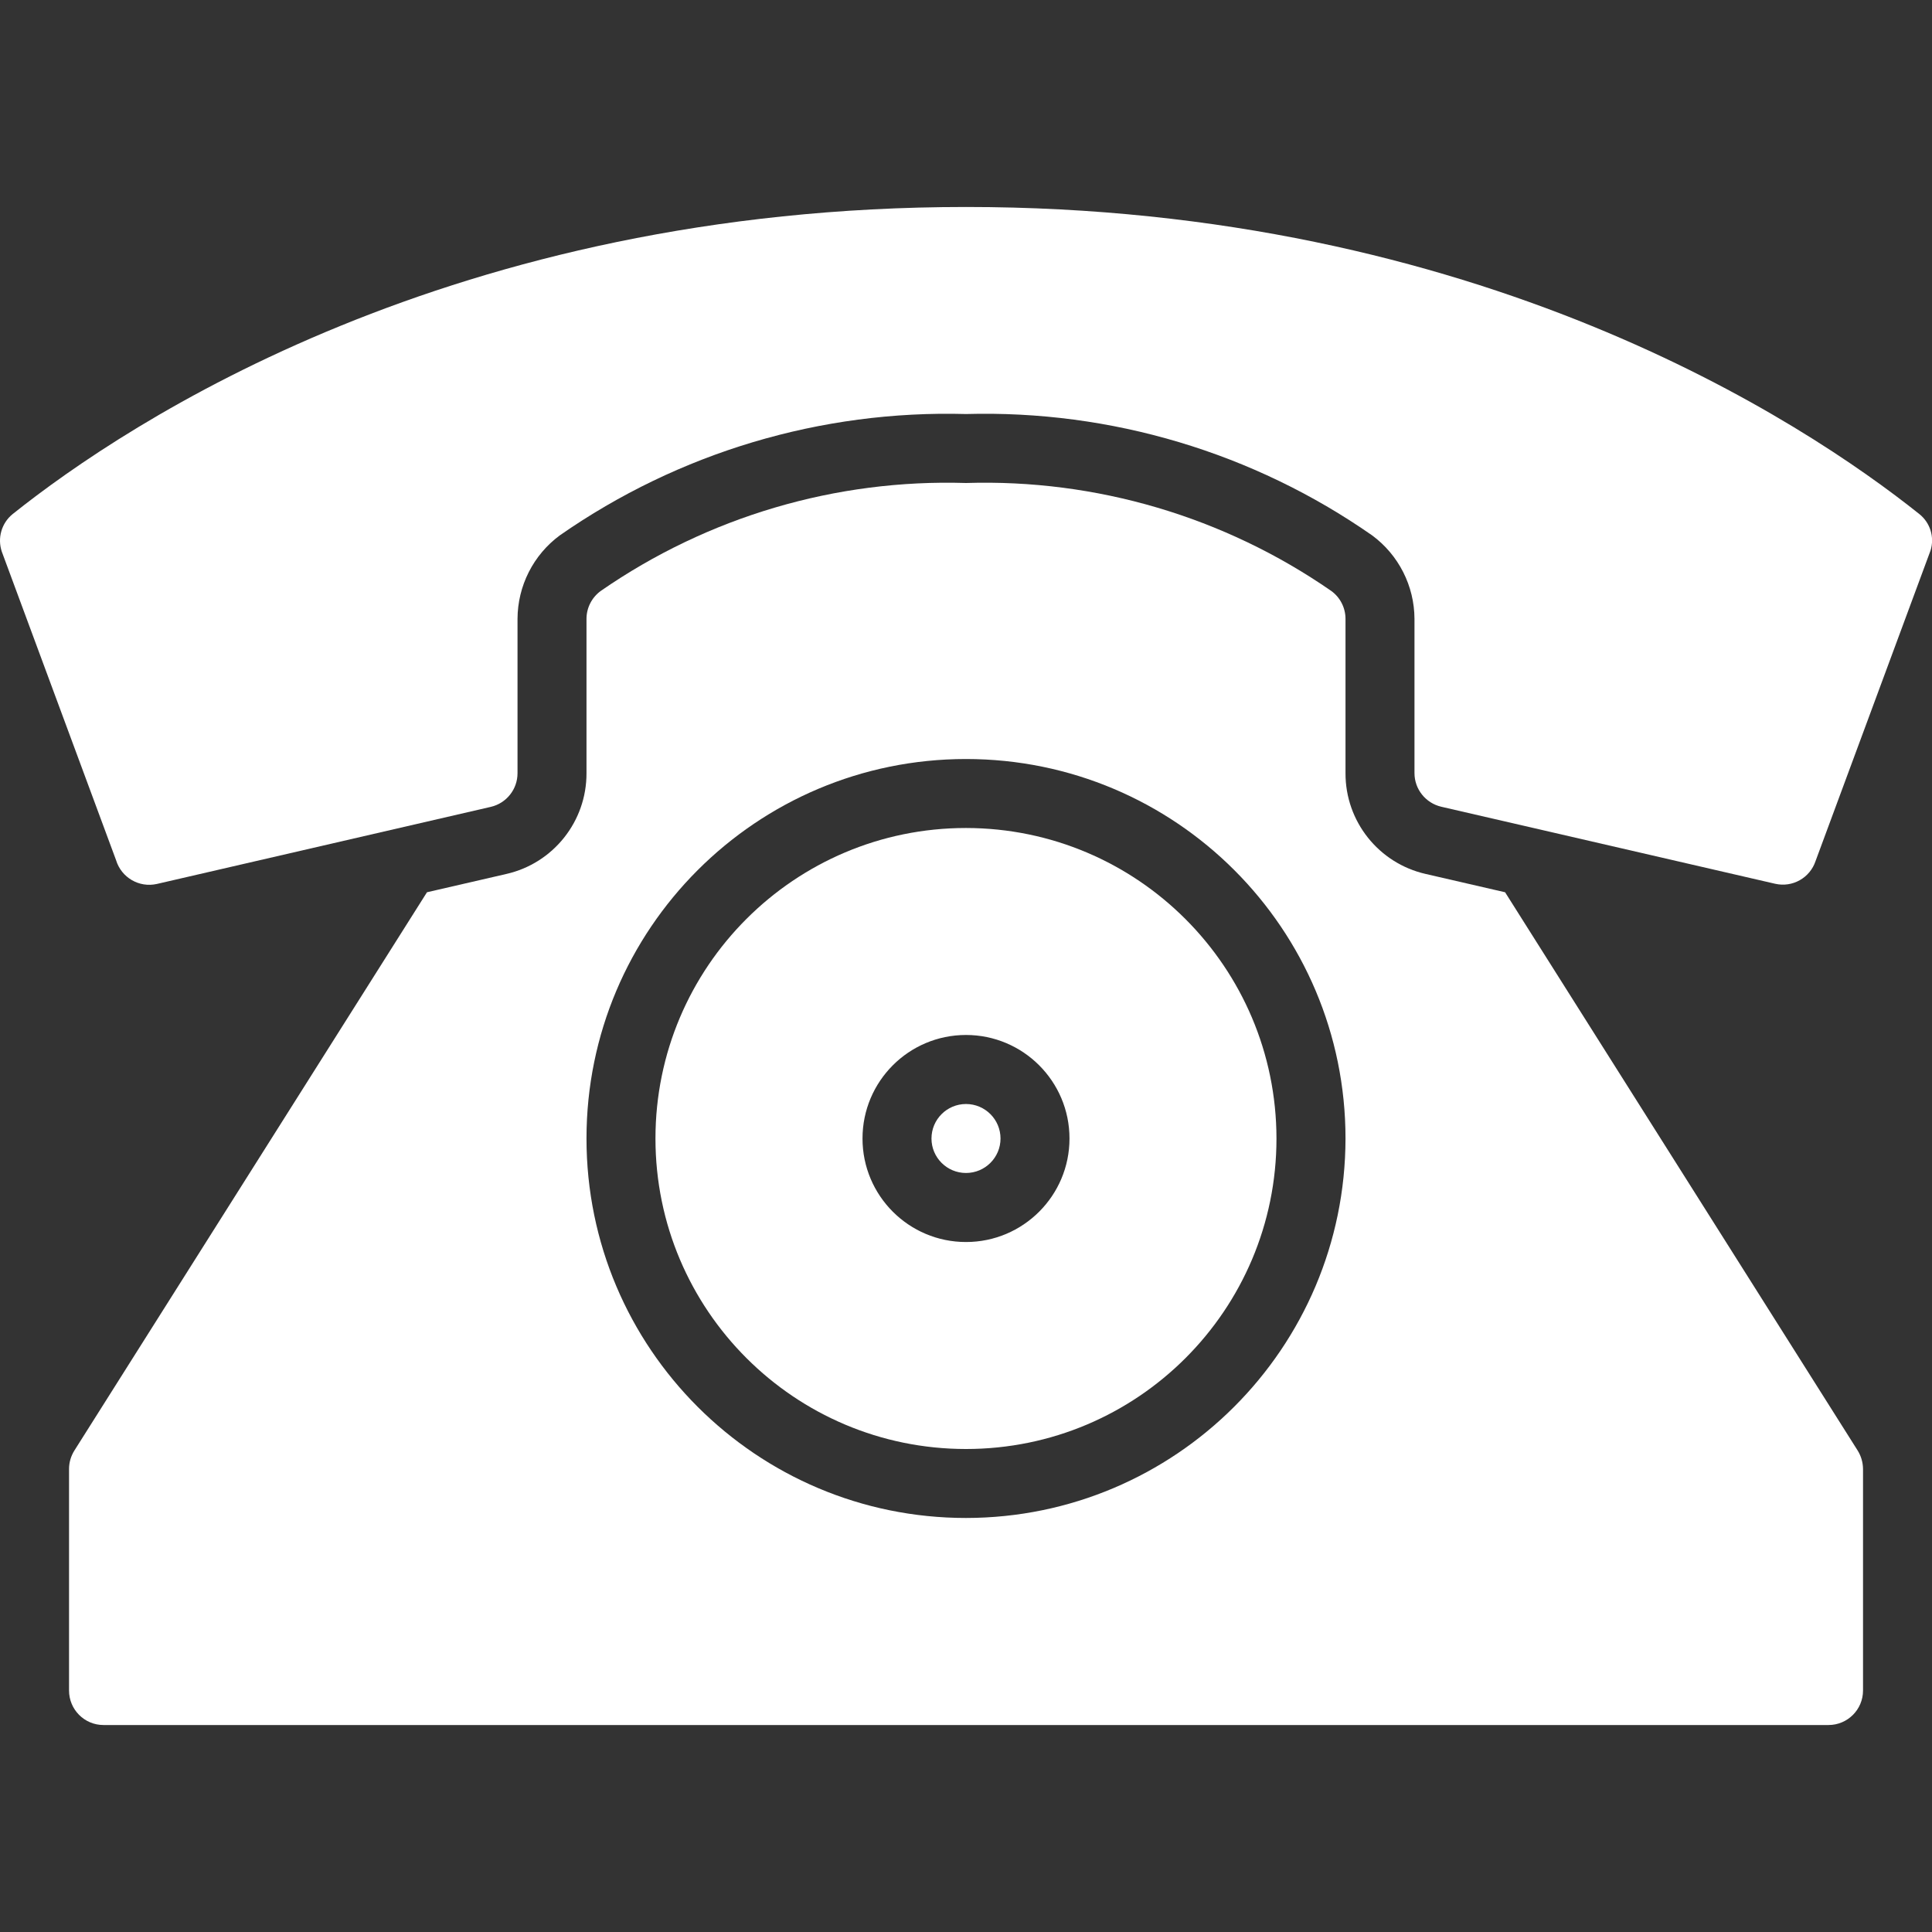 <svg width="30" height="30" viewBox="0 0 30 30" fill="none" xmlns="http://www.w3.org/2000/svg">
<rect x="0" y="0" width="30" height="30" fill="#333333" stroke="none"/>
<g clip-path="url(#clip0)">
<path d="M15 12.857C12.337 12.857 10.178 15.016 10.178 17.679C10.178 20.341 12.337 22.5 15 22.5C17.663 22.5 19.821 20.341 19.821 17.679C19.818 15.017 17.661 12.86 15 12.857ZM15 19.286C14.112 19.286 13.393 18.566 13.393 17.679C13.393 16.791 14.112 16.071 15 16.071C15.887 16.071 16.607 16.791 16.607 17.679C16.607 18.566 15.887 19.286 15 19.286Z" fill="white"/>
<path d="M15 18.214C15.296 18.214 15.536 17.974 15.536 17.679C15.536 17.383 15.296 17.143 15 17.143C14.704 17.143 14.464 17.383 14.464 17.679C14.464 17.974 14.704 18.214 15 18.214Z" fill="white"/>
<path d="M29.803 7.982C28.005 6.547 22.962 3.214 15 3.214C7.038 3.214 1.995 6.547 0.197 7.982C0.024 8.122 -0.043 8.355 0.028 8.566L1.802 13.356C1.884 13.627 2.16 13.788 2.436 13.726L7.621 12.529C7.864 12.473 8.037 12.255 8.036 12.005V9.61C8.038 9.098 8.281 8.617 8.693 8.313C10.54 7.026 12.75 6.366 15 6.429C17.25 6.366 19.46 7.026 21.306 8.313C21.718 8.617 21.962 9.098 21.964 9.61V12.005C21.964 12.254 22.137 12.47 22.38 12.527L27.564 13.723C27.833 13.785 28.105 13.632 28.192 13.37L29.977 8.549C30.042 8.342 29.973 8.117 29.803 7.982Z" fill="white"/>
<path d="M23.371 13.855L22.139 13.571C21.408 13.405 20.89 12.754 20.893 12.005V9.61C20.893 9.438 20.81 9.275 20.67 9.175C19.008 8.024 17.021 7.437 15 7.5C12.979 7.437 10.992 8.024 9.33 9.175C9.19 9.276 9.107 9.438 9.107 9.61V12.005C9.11 12.754 8.592 13.405 7.862 13.571L6.63 13.855L1.155 22.524C1.101 22.61 1.072 22.709 1.072 22.811V26.25C1.072 26.546 1.311 26.786 1.607 26.786H28.393C28.689 26.786 28.929 26.546 28.929 26.25V22.811C28.928 22.708 28.899 22.608 28.844 22.521L23.371 13.855ZM15 23.571C11.746 23.571 9.107 20.933 9.107 17.679C9.107 14.424 11.746 11.786 15 11.786C18.255 11.786 20.893 14.424 20.893 17.679C20.889 20.931 18.253 23.568 15 23.571Z" fill="white"/>
</g>
<defs>
<clipPath id="clip0">
<rect width="30" height="30" fill="white"/>
</clipPath>
</defs>
</svg>
